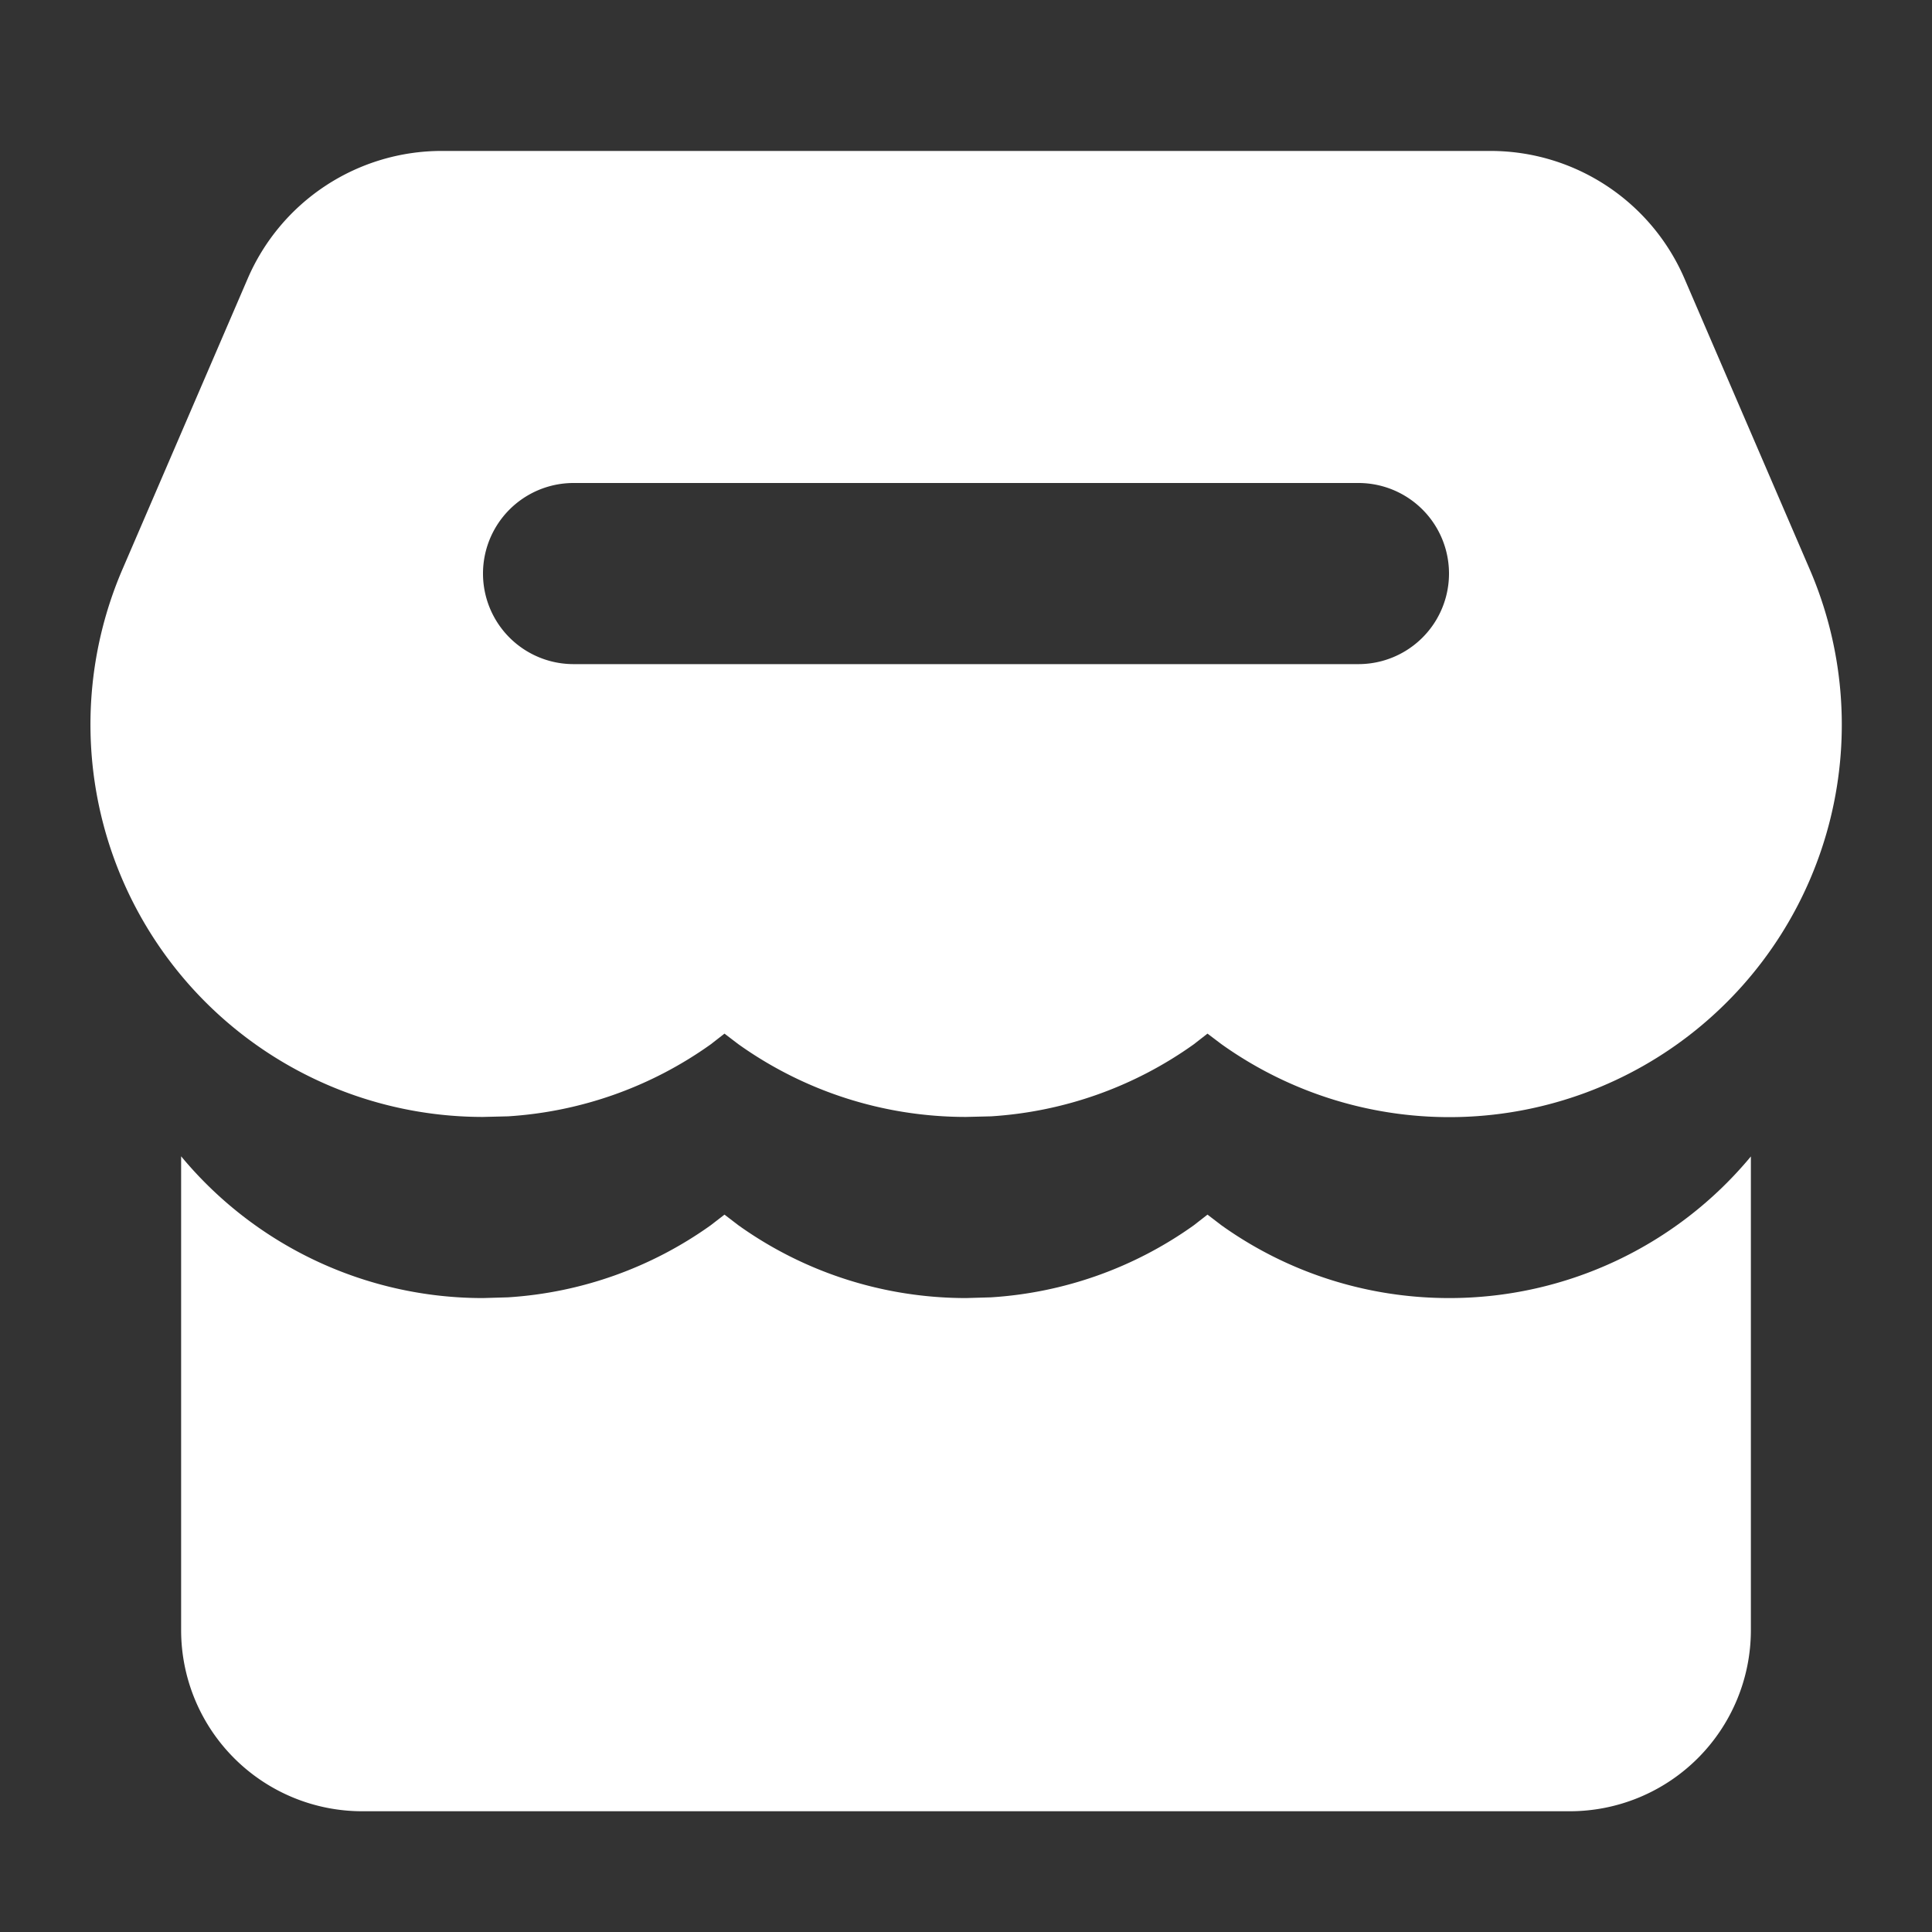 <?xml version="1.0" standalone="no"?><!DOCTYPE svg PUBLIC "-//W3C//DTD SVG 1.1//EN" "http://www.w3.org/Graphics/SVG/1.1/DTD/svg11.dtd"><svg t="1688794081047" class="icon" viewBox="0 0 1024 1024" version="1.1" xmlns="http://www.w3.org/2000/svg" p-id="1349" xmlns:xlink="http://www.w3.org/1999/xlink" width="200" height="200"><rect x="0" y="0" width="1024" height="1024" fill="#333333" stroke="none"/><path d="M928 612.864V864A96 96 0 0 1 832 960H192a96 96 0 0 1-96-96V612.864A207.552 207.552 0 0 0 256 688l13.184-0.384a207.168 207.168 0 0 0 107.52-38.208L384 643.776l7.36 5.632c34.56 24.704 76.544 38.592 120.704 38.592l13.184-0.384a207.168 207.168 0 0 0 107.52-38.208l7.232-5.632 7.36 5.632c34.56 24.704 76.544 38.592 120.704 38.592a207.552 207.552 0 0 0 160-75.136zM789.952 80c44.736 0 85.12 26.624 102.848 67.648l66.176 153.6a208 208 0 0 1-311.616 252.16L640 547.84l-7.232 5.632a207.168 207.168 0 0 1-107.52 38.208L512 592c-44.16 0-86.08-13.888-120.704-38.592L384 547.84l-7.232 5.632a207.168 207.168 0 0 1-107.52 38.208L256 592a208 208 0 0 1-190.912-290.688l66.176-153.6A112 112 0 0 1 234.112 80h555.776zM720 256h-416a48 48 0 0 0 0 96h416a48 48 0 1 0 0-96z" fill="#ffffff" p-id="1350"></path></svg>